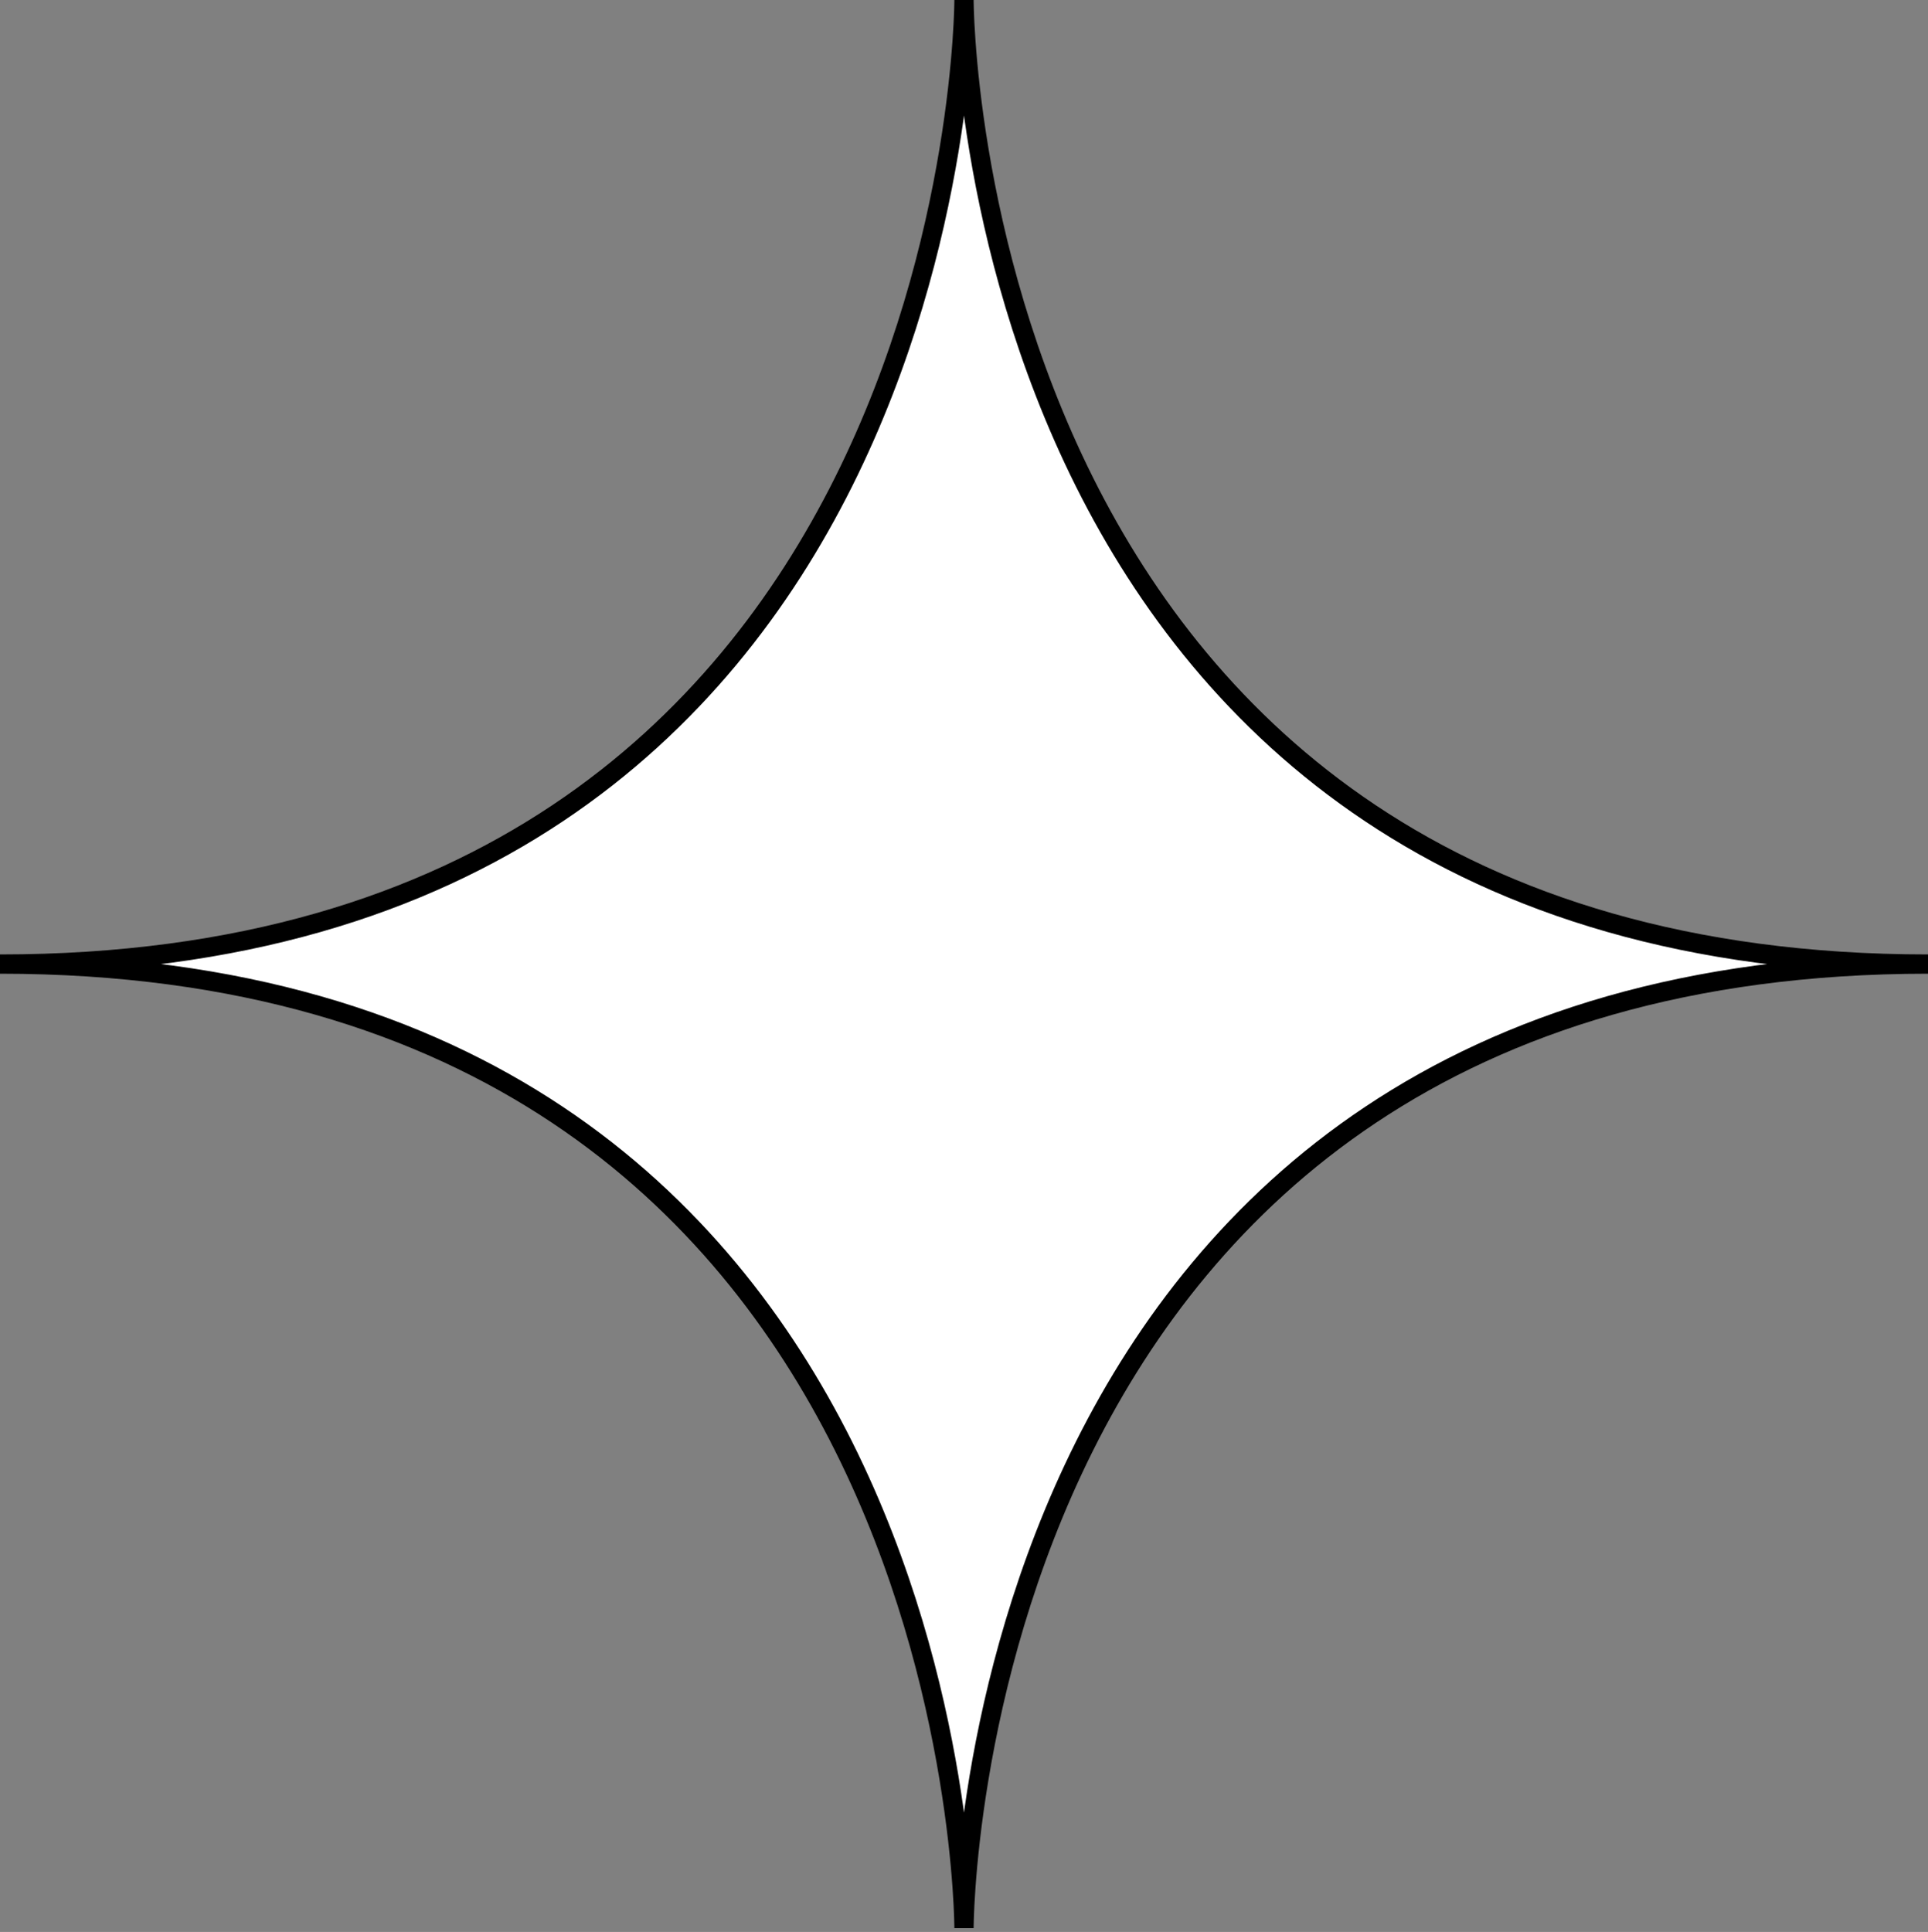 <?xml version="1.0" encoding="utf-8"?>
<svg version="1.2" baseProfile="tiny" xmlns="http://www.w3.org/2000/svg" xmlns:xlink="http://www.w3.org/1999/xlink" x="0px"
	 y="0px" width="100px" height="100.198px" viewBox="0 0 100 100.198" xml:space="preserve">
<rect x="0" y="0" width="100" height="100.198" fill="#808080" stroke="none"/>
<g id="Layer_1">
	<path fill="#FFFFFF" stroke="#000000" d="M50,0c0,0,0,50-50,50c50,0,50,50,50,50s0-50,50-50C50,50,50,0,50,0z"/>
	<path fill="none" stroke="#000000" d="M83.947,37.771"/>
</g>
<g id="Layer_2" display="none">
	<path display="inline" fill="#FFFFFF" stroke="#000000" d="M50,0c0,49.902,0,50-50,50c50,0,50,0,50,50c0-50,0-50,50-50
		C50,50,50,50,50,0z"/>
	<path display="inline" fill="none" stroke="#000000" d="M195.002,100.198"/>
</g>
</svg>
